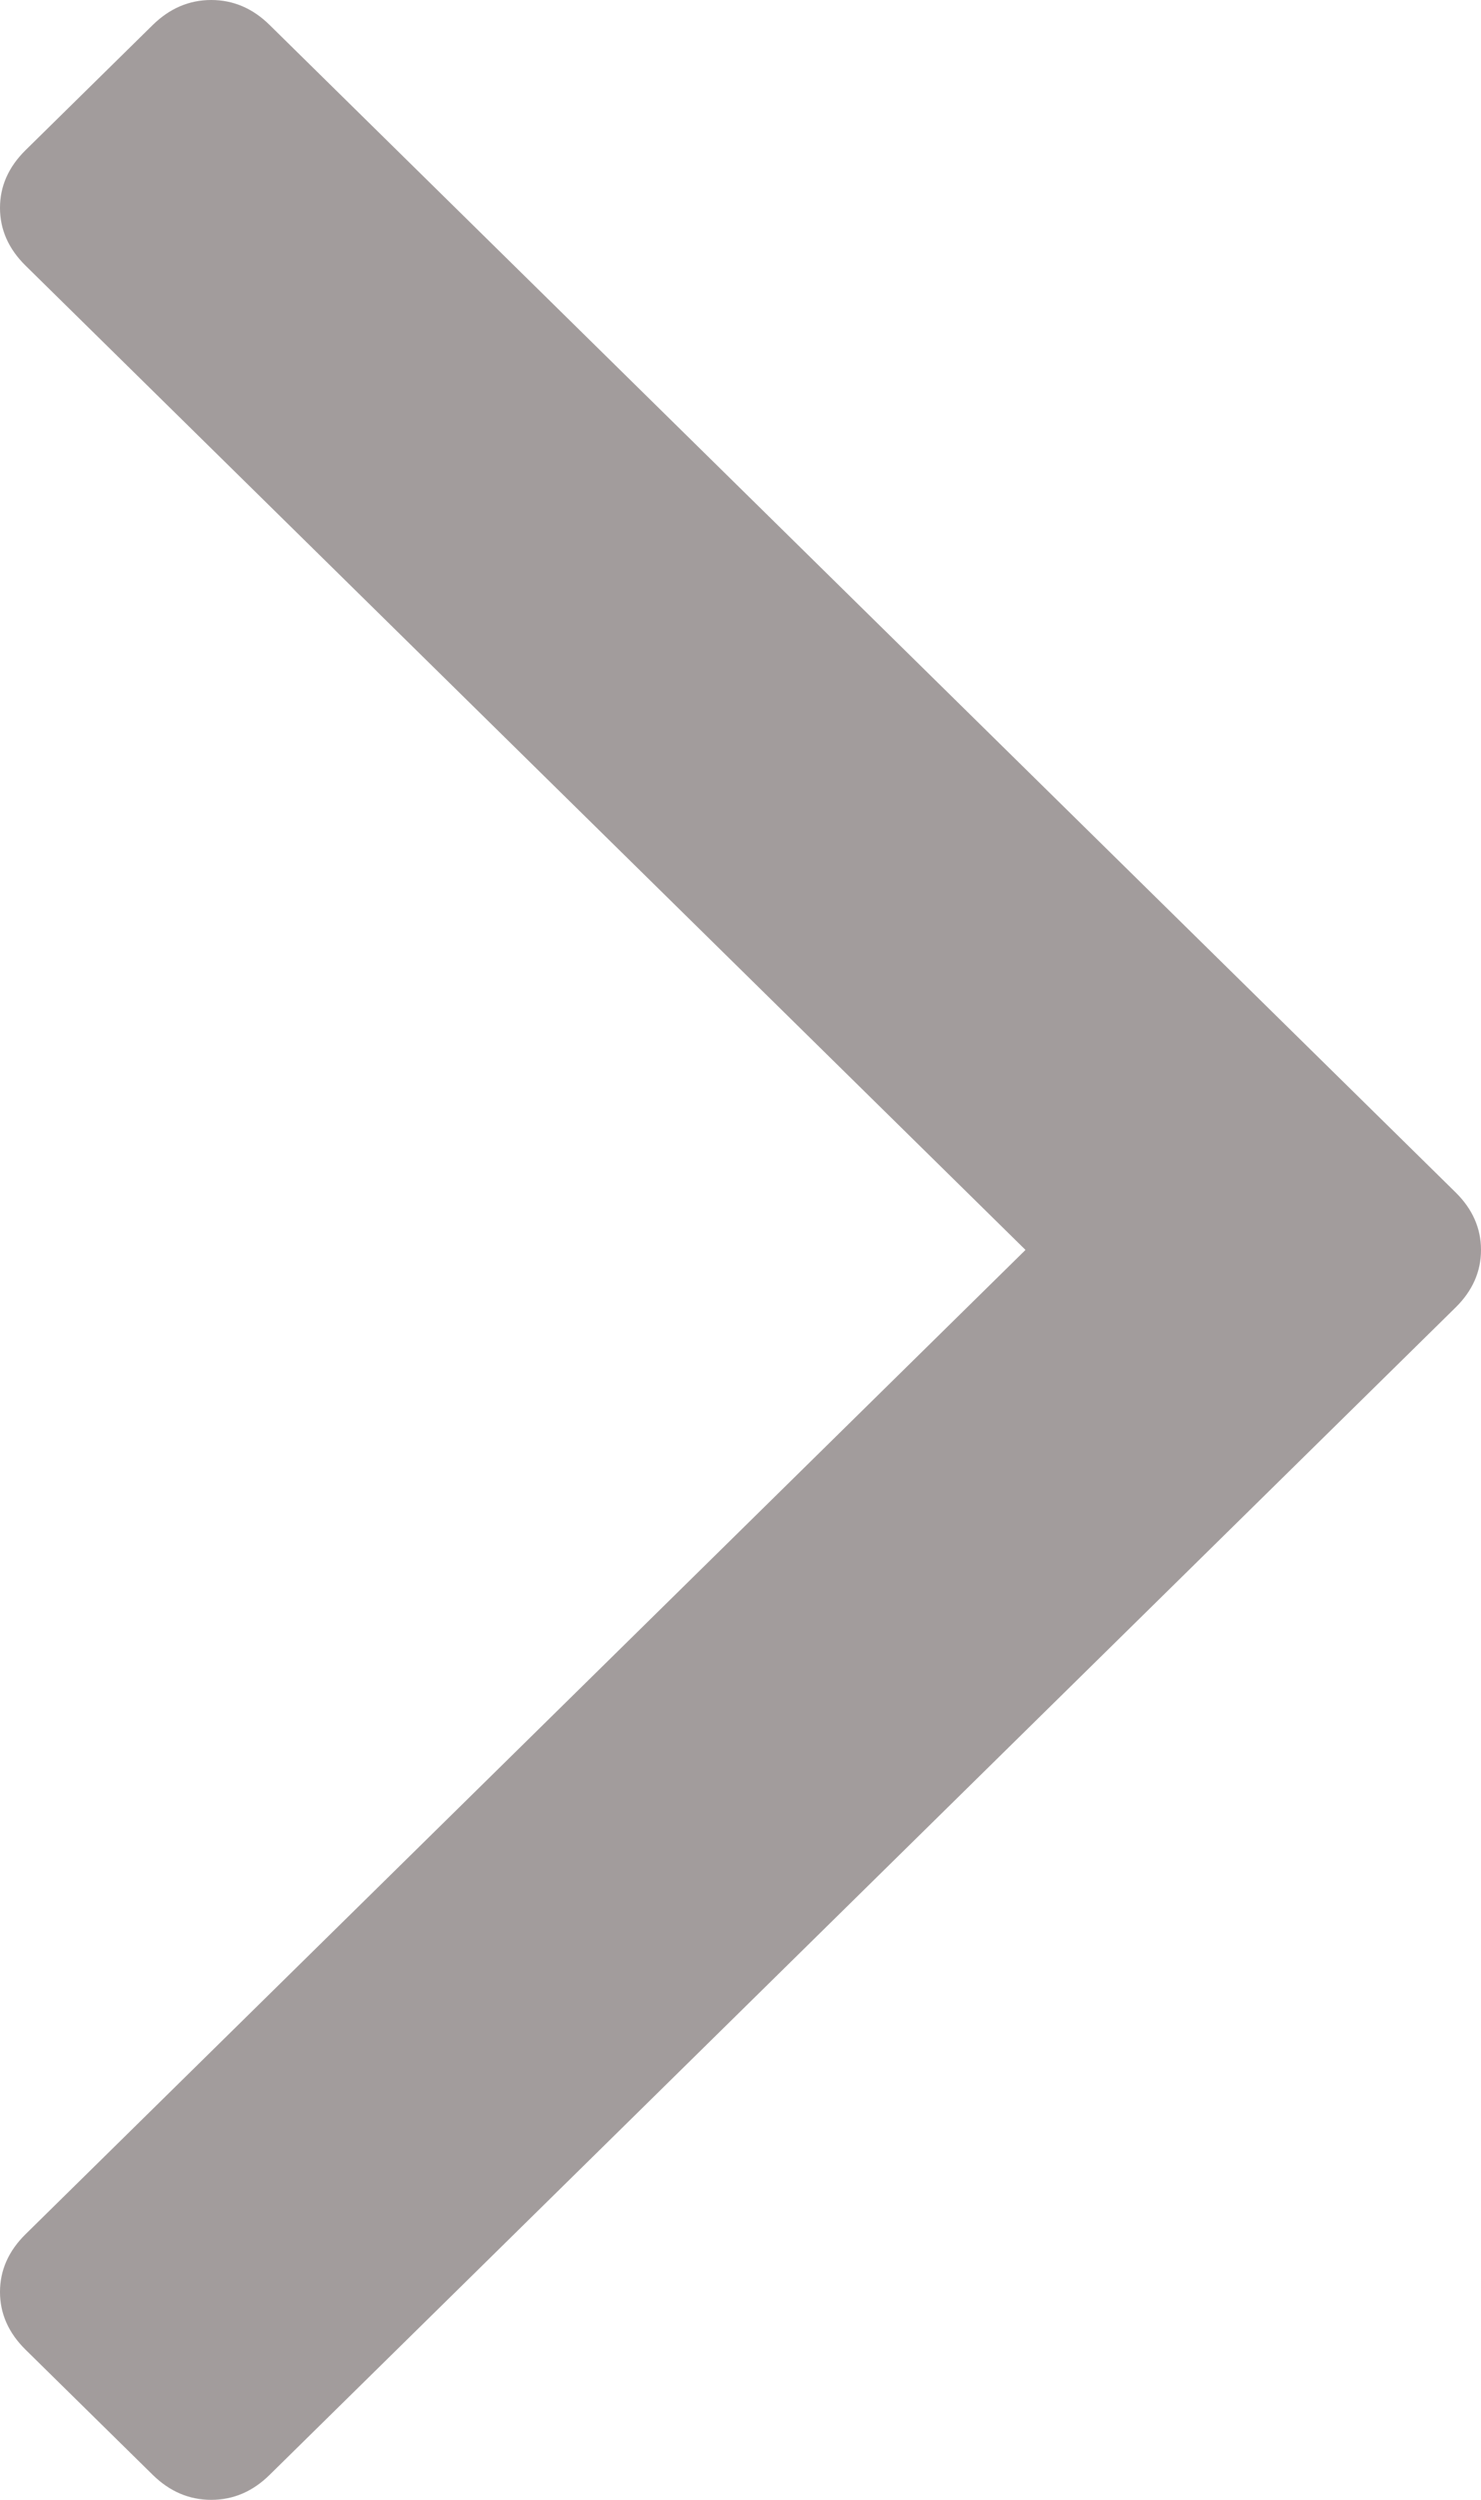 ﻿<?xml version="1.0" encoding="utf-8"?>
<svg version="1.1" xmlns:xlink="http://www.w3.org/1999/xlink" width="16px" height="27px" xmlns="http://www.w3.org/2000/svg">
  <g transform="matrix(1 0 0 1 -391 -4068 )">
    <path d="M 15.725 12.878  C 15.908 13.058  16 13.266  16 13.5  C 16 13.734  15.908 13.942  15.725 14.122  L 2.914 26.729  C 2.731 26.91  2.52 27  2.282 27  C 2.044 27  1.833 26.91  1.649 26.729  L 0.275 25.377  C 0.092 25.196  0 24.989  0 24.755  C 0 24.52  0.092 24.313  0.275 24.132  L 11.079 13.5  L 0.275 2.868  C 0.092 2.687  0 2.48  0 2.245  C 0 2.011  0.092 1.804  0.275 1.623  L 1.649 0.271  C 1.833 0.09  2.044 0  2.282 0  C 2.52 0  2.731 0.09  2.914 0.271  L 15.725 12.878  Z " fill-rule="nonzero" fill="#a29c9c" stroke="none" transform="matrix(1 0 0 1 391 4068 )" />
  </g>
</svg>